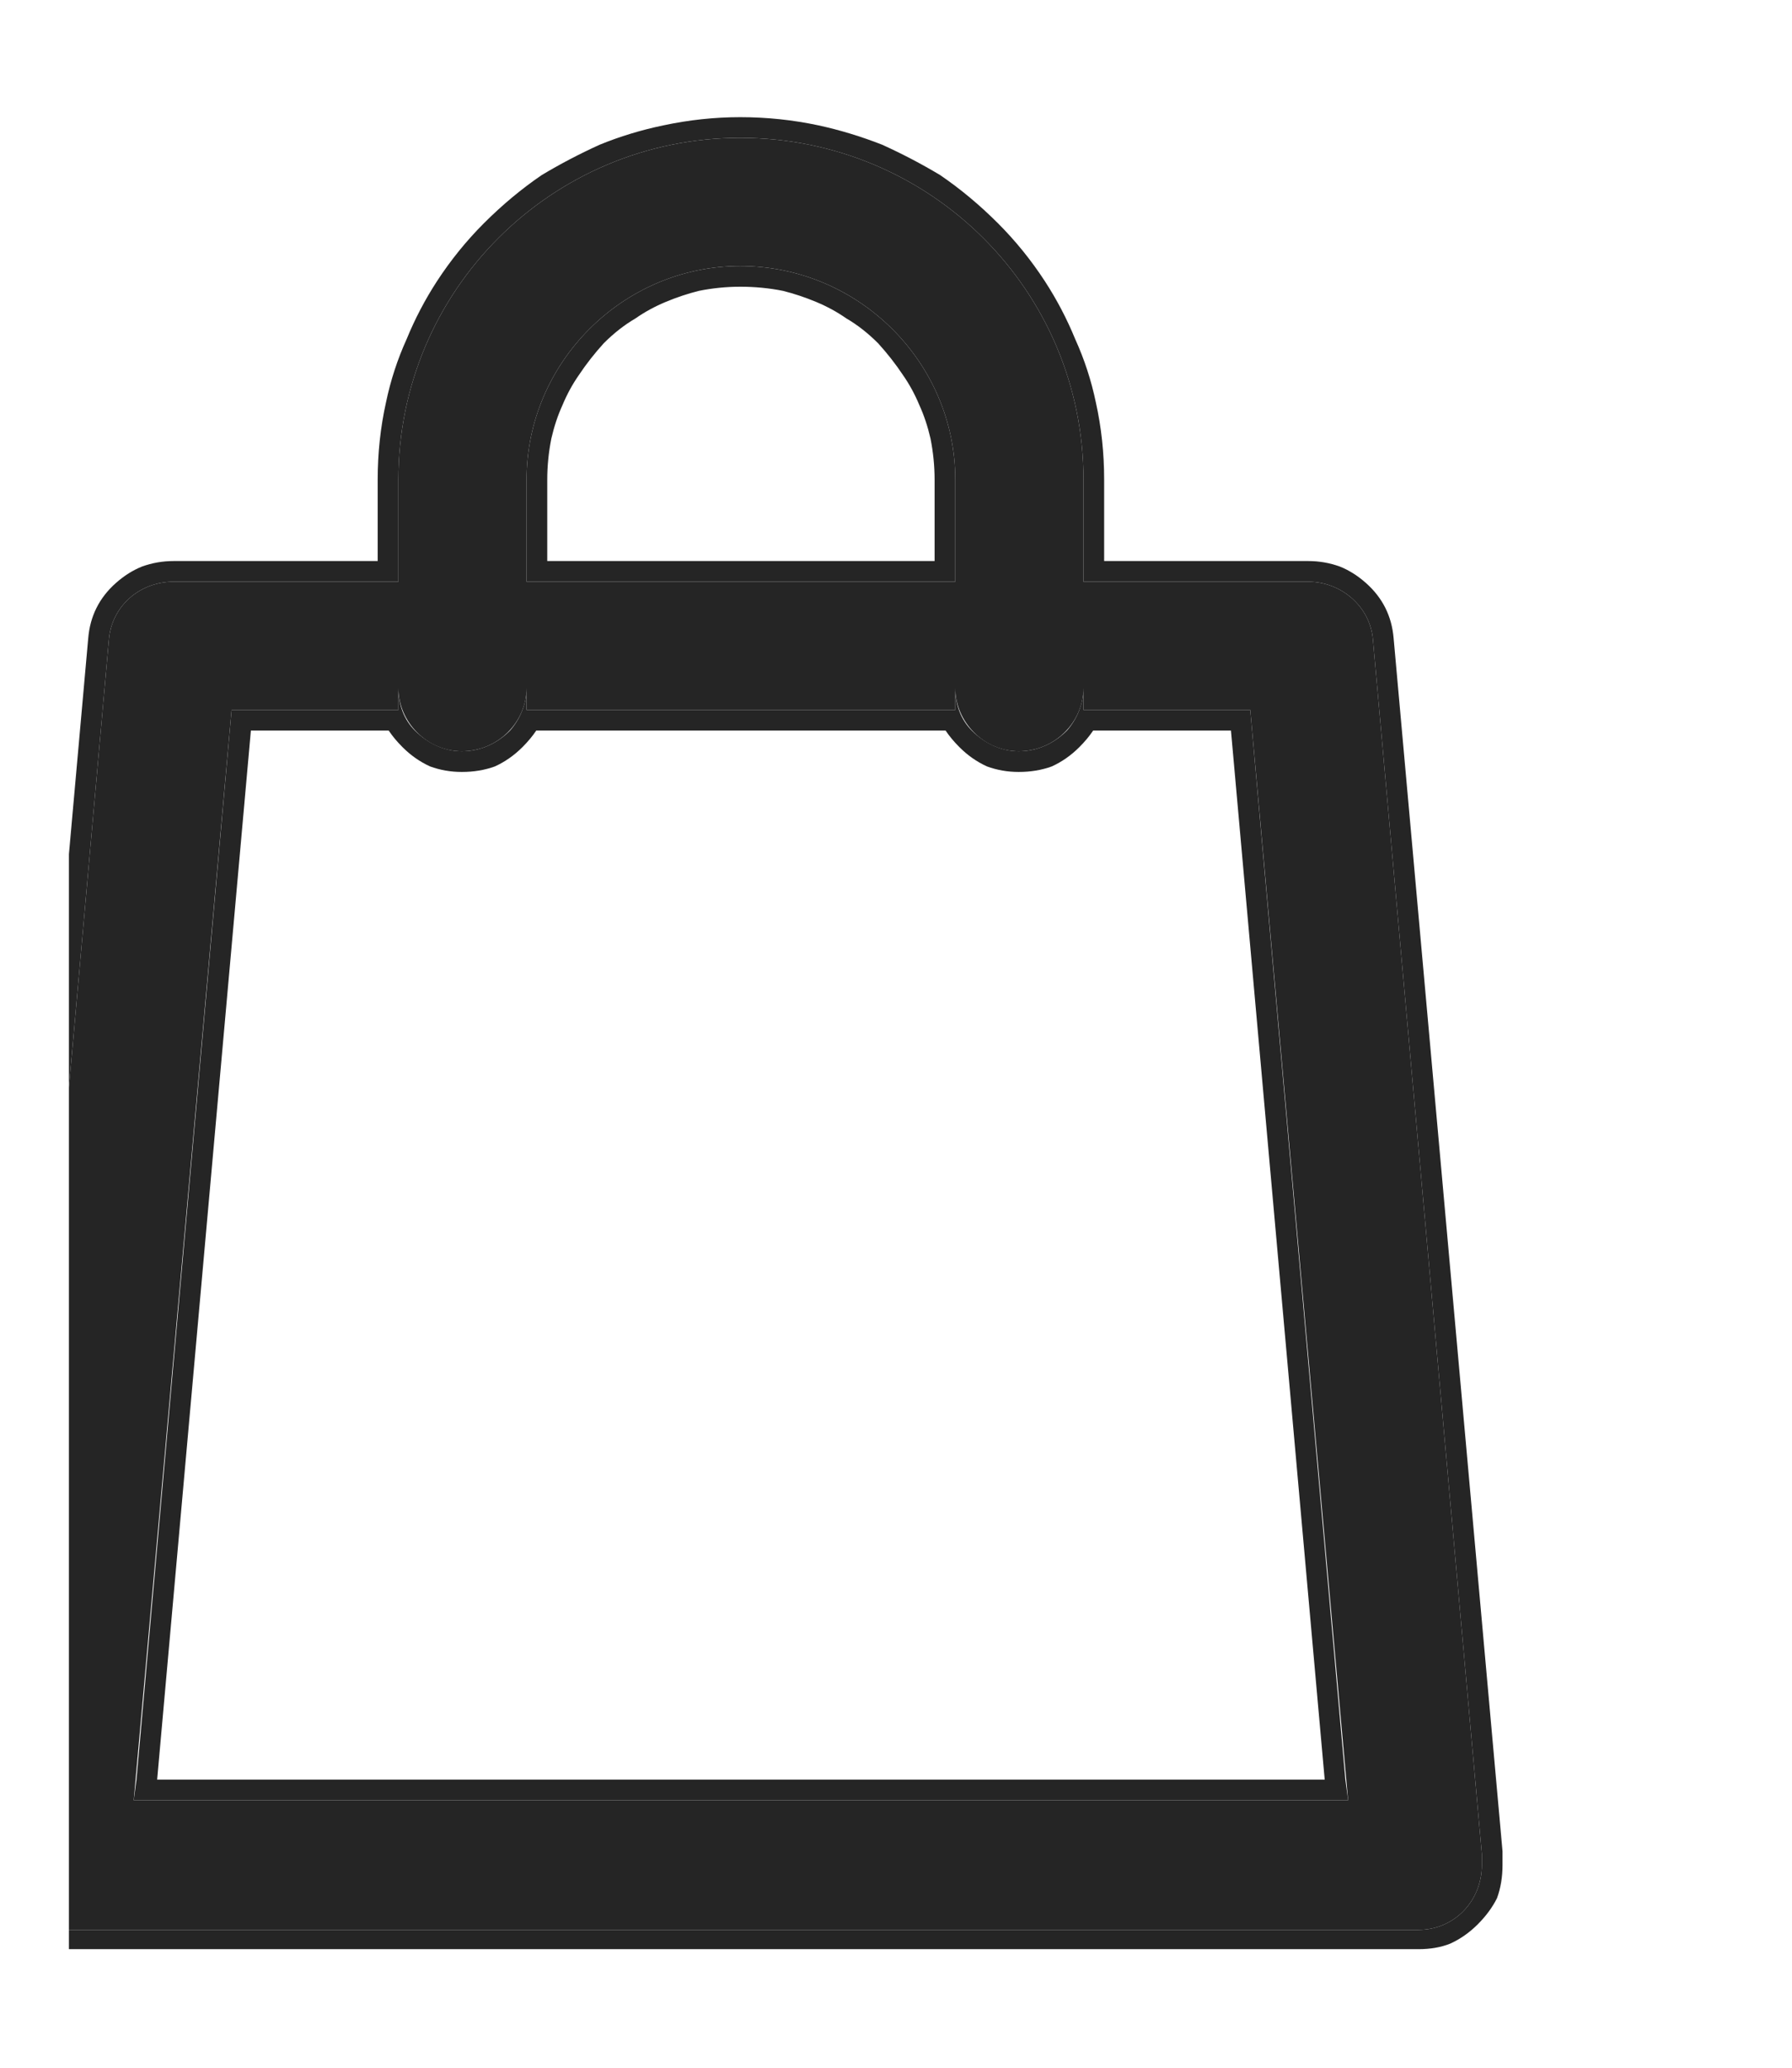 <svg width="13" height="15" viewBox="0 0 13 15" fill="none" xmlns="http://www.w3.org/2000/svg" xmlns:xlink="http://www.w3.org/1999/xlink">
	<desc>
			Created with Pixso.
	</desc>
	<defs>
		<clipPath id="clip363_47">
			<rect rx="0" width="12" height="14" transform="translate(0.5 0.5)" fill="white" fill-opacity="0"/>
		</clipPath>
	</defs>
	<rect rx="0" width="12" height="14" transform="translate(0.5 0.5)" fill="#FFFFFF" fill-opacity="0"/>
	<g clip-path="url(#clip363_47)">
		<path d="M10.75 13.45L9.96 4.64C9.94 4.4 9.73 4.22 9.49 4.22L7.86 4.22L7.86 3.48C7.86 2.11 6.75 1 5.37 1C4 1 2.89 2.11 2.89 3.48L2.89 4.22L1.26 4.22C1.01 4.22 0.81 4.4 0.79 4.64L0 13.49C-0.01 13.62 0.03 13.75 0.12 13.84C0.21 13.94 0.33 14 0.46 14L10.29 14L10.29 14C10.55 14 10.75 13.79 10.75 13.53C10.75 13.5 10.75 13.48 10.75 13.45ZM3.82 3.48C3.82 2.63 4.52 1.93 5.37 1.93C6.23 1.93 6.93 2.63 6.93 3.48L6.93 4.22L3.82 4.22L3.82 3.48ZM0.97 13.06L1.68 5.15L2.89 5.15L2.89 4.99C2.89 5.24 3.1 5.45 3.35 5.45C3.61 5.45 3.82 5.24 3.82 4.99L3.82 5.15L6.93 5.15L6.93 4.99C6.93 5.24 7.14 5.45 7.39 5.45C7.65 5.45 7.86 5.24 7.86 4.99L7.86 5.15L9.07 5.15L9.78 13.06L0.97 13.06Z" fill="#252525" fill-opacity="1" fill-rule="nonzero"/>
		<path d="M10.9 13.43L10.11 4.63Q10.1 4.51 10.05 4.41Q10 4.31 9.91 4.23Q9.82 4.15 9.72 4.11Q9.61 4.07 9.49 4.07L8.01 4.07L8.01 3.48Q8.01 3.19 7.95 2.92Q7.9 2.68 7.8 2.46Q7.71 2.24 7.58 2.04Q7.43 1.81 7.24 1.62Q7.04 1.42 6.82 1.27Q6.62 1.15 6.4 1.05Q6.17 0.96 5.94 0.91Q5.66 0.85 5.37 0.85Q5.09 0.85 4.81 0.91Q4.57 0.96 4.35 1.05Q4.13 1.15 3.93 1.27Q3.71 1.42 3.51 1.62Q3.32 1.81 3.17 2.04Q3.04 2.24 2.95 2.46Q2.85 2.68 2.8 2.92Q2.74 3.19 2.74 3.48L2.74 4.07L1.26 4.07Q1.14 4.07 1.03 4.11Q0.93 4.15 0.84 4.23Q0.75 4.31 0.7 4.41Q0.65 4.51 0.64 4.63L-0.15 13.47Q-0.16 13.61 -0.12 13.73Q-0.09 13.84 0.01 13.94Q0.1 14.04 0.21 14.09Q0.33 14.14 0.46 14.14L10.29 14.14Q10.42 14.14 10.52 14.1Q10.63 14.05 10.72 13.96Q10.81 13.87 10.86 13.77Q10.9 13.66 10.9 13.53Q10.9 13.48 10.9 13.43ZM10.75 13.45L9.96 4.64C9.94 4.4 9.73 4.22 9.49 4.22L7.86 4.22L7.86 3.48C7.86 2.11 6.75 1 5.37 1C4 1 2.89 2.11 2.89 3.48L2.89 4.22L1.26 4.22C1.01 4.22 0.81 4.4 0.79 4.64L0 13.49C-0.01 13.62 0.03 13.75 0.12 13.84C0.21 13.94 0.33 14 0.46 14L10.29 14C10.55 14 10.75 13.79 10.75 13.53C10.75 13.5 10.75 13.48 10.75 13.45ZM3.82 3.48C3.82 2.63 4.52 1.93 5.37 1.93C6.23 1.93 6.93 2.63 6.93 3.48L6.93 4.22L3.82 4.22L3.82 3.48ZM3.97 4.07L6.78 4.07L6.78 3.48Q6.78 3.33 6.75 3.18Q6.72 3.05 6.67 2.94Q6.62 2.82 6.55 2.72Q6.47 2.6 6.37 2.49Q6.26 2.38 6.14 2.31Q6.04 2.24 5.92 2.19Q5.8 2.14 5.68 2.11Q5.53 2.08 5.37 2.08Q5.22 2.08 5.07 2.11Q4.95 2.14 4.83 2.19Q4.71 2.24 4.61 2.31Q4.49 2.38 4.38 2.49Q4.28 2.6 4.2 2.72Q4.13 2.82 4.08 2.94Q4.03 3.05 4 3.18Q3.97 3.33 3.97 3.48L3.97 4.07ZM8.01 5.15L7.86 5.15L7.86 4.99C7.86 5.11 7.81 5.22 7.74 5.3C7.65 5.39 7.53 5.45 7.39 5.45C7.26 5.45 7.14 5.39 7.05 5.3C6.97 5.22 6.93 5.11 6.93 4.99L6.93 5.15L3.82 5.15L3.82 4.99C3.82 5.11 3.77 5.22 3.7 5.3C3.61 5.39 3.49 5.45 3.35 5.45C3.22 5.45 3.1 5.39 3.01 5.3C2.93 5.22 2.89 5.11 2.89 4.99L2.89 5.15L1.68 5.15L0.99 12.91L0.97 13.06L9.78 13.06L9.76 12.91L9.07 5.15L8.01 5.15ZM8.93 5.3L9.61 12.91L1.14 12.91L1.82 5.3L2.82 5.3Q2.86 5.36 2.92 5.42Q3.01 5.51 3.12 5.56Q3.23 5.6 3.35 5.6Q3.48 5.6 3.59 5.56Q3.7 5.51 3.79 5.42Q3.85 5.36 3.89 5.3L6.86 5.3Q6.9 5.36 6.96 5.42Q7.05 5.51 7.16 5.56Q7.27 5.6 7.39 5.6Q7.52 5.6 7.63 5.56Q7.74 5.51 7.83 5.42Q7.89 5.36 7.93 5.3L8.93 5.3Z" fill="#252525" fill-opacity="1" fill-rule="evenodd"/>
	</g>
</svg>
